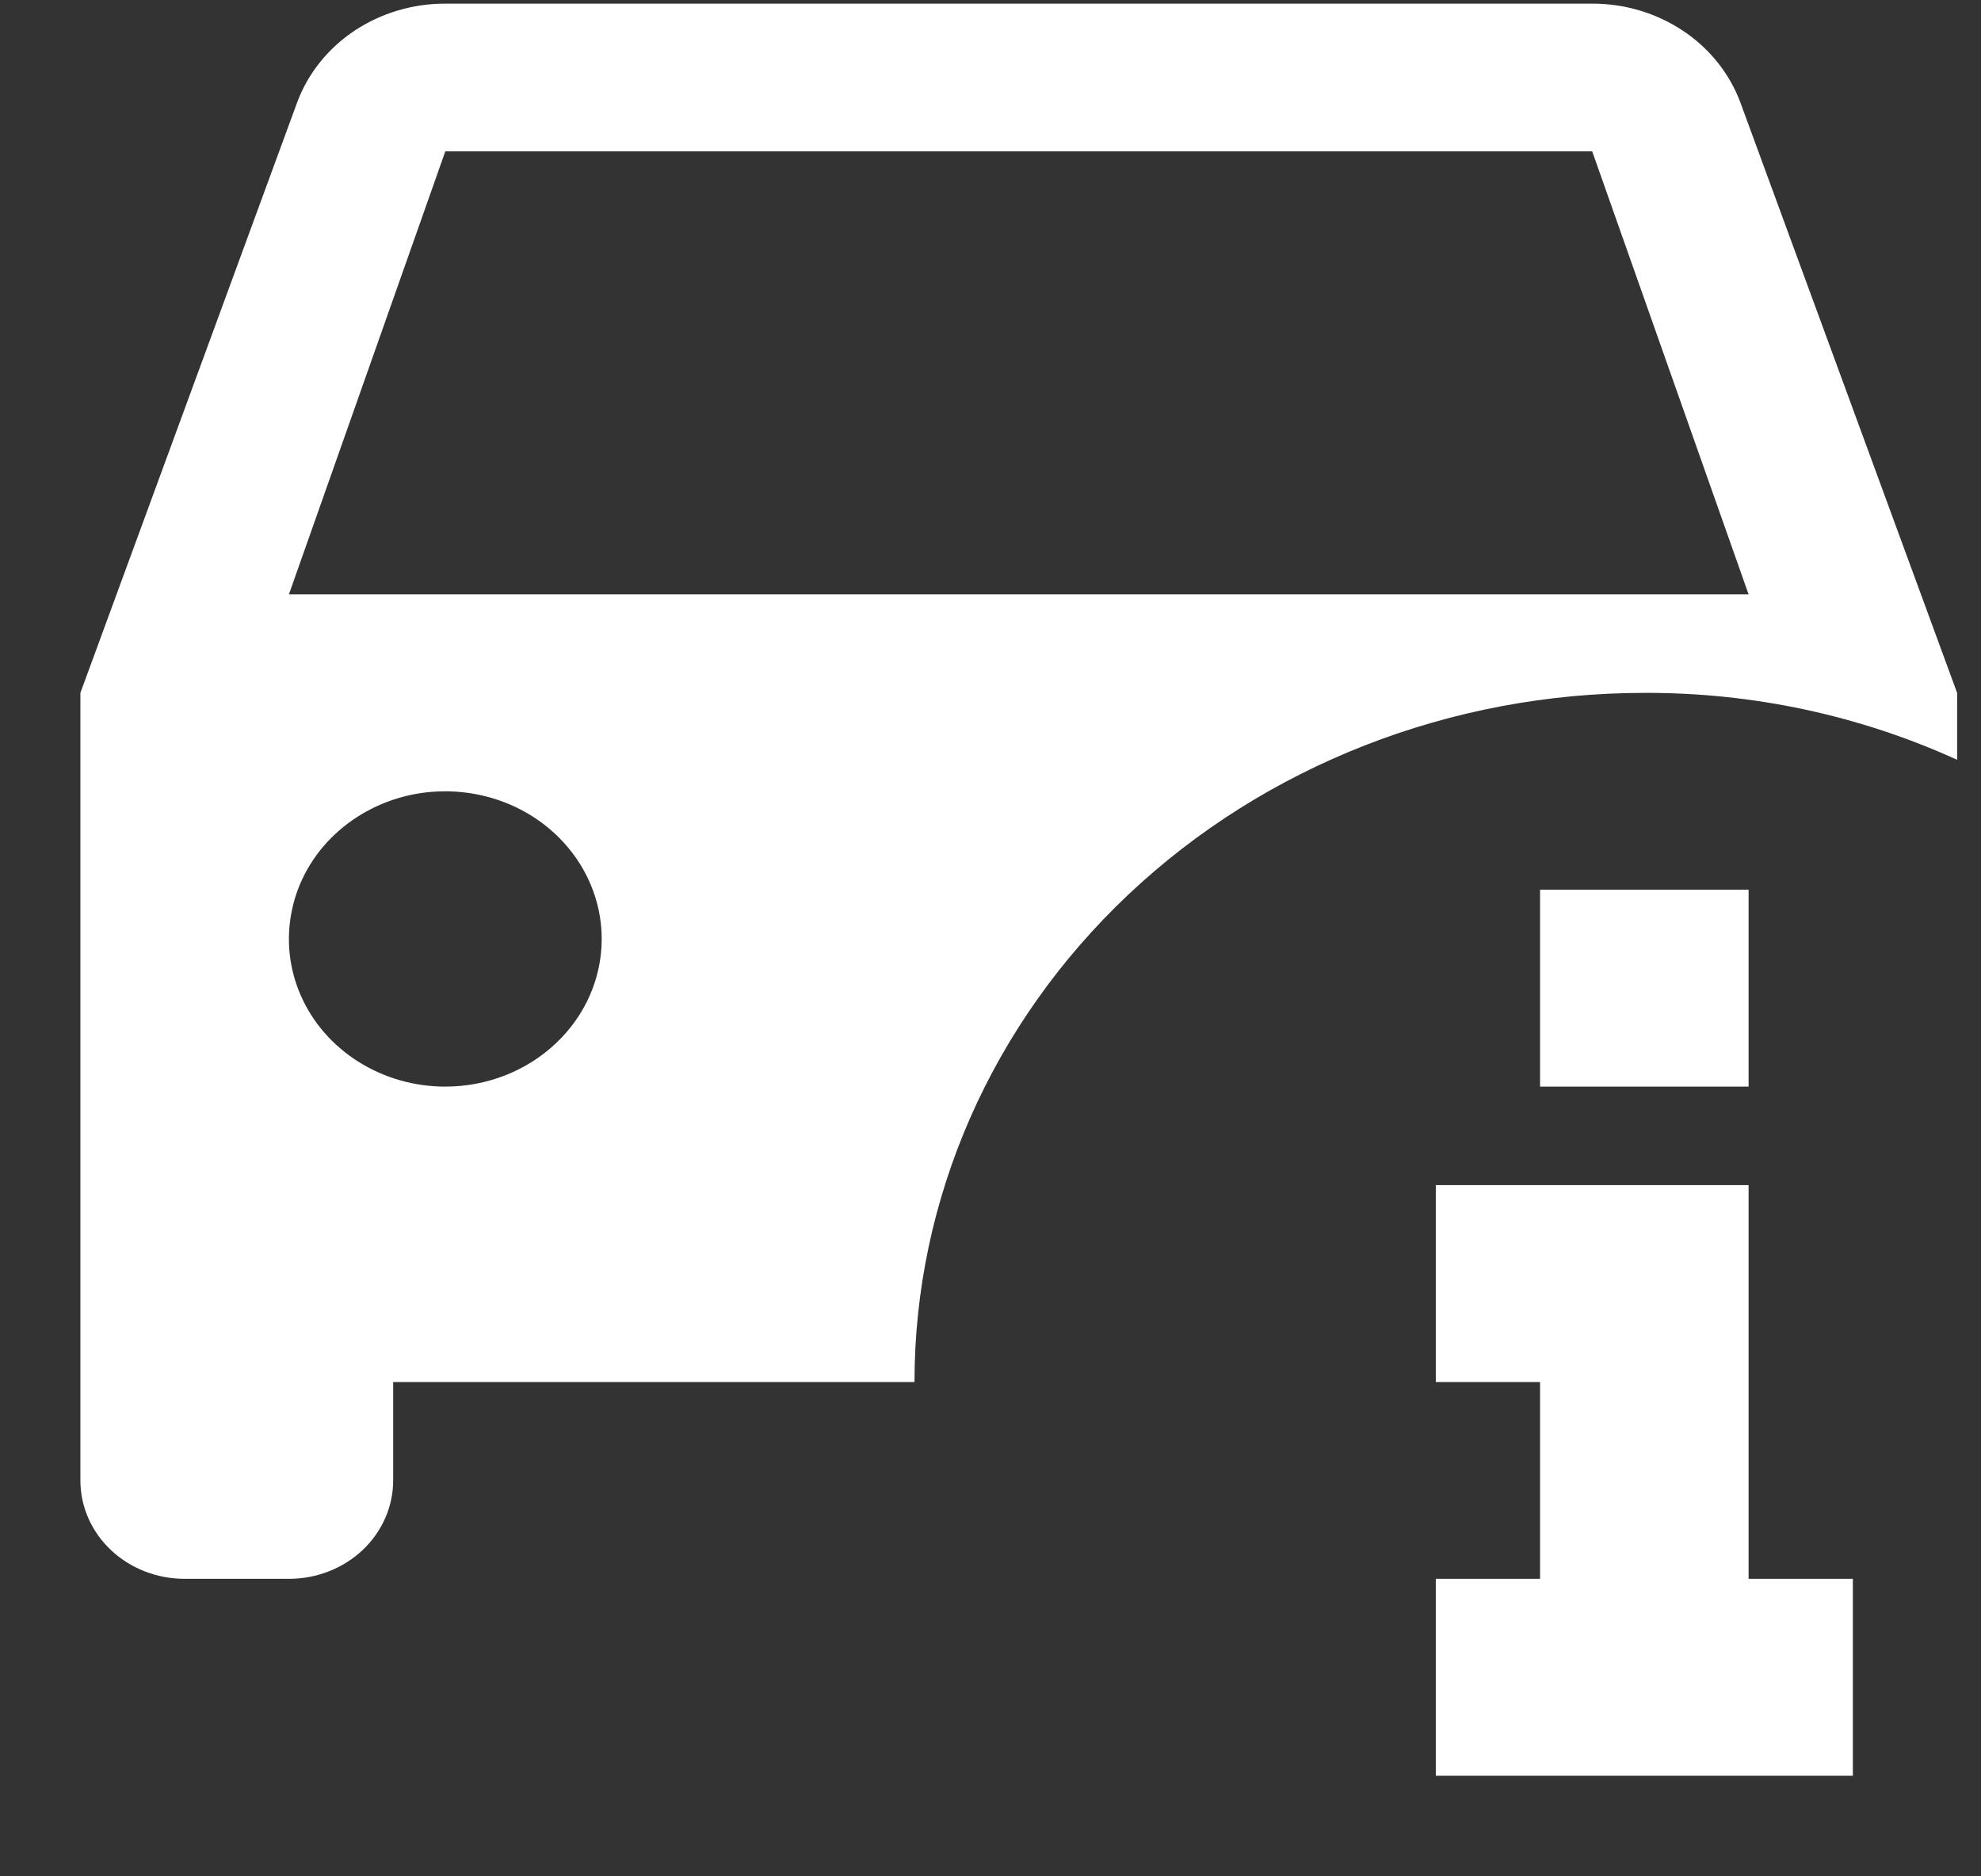 <svg width="19" height="18" viewBox="0 0 19 18" fill="none" xmlns="http://www.w3.org/2000/svg">
<rect x="0" y="0" width="19" height="18" fill="#333333" stroke="none"/>
<path d="M16.771 10.424H14.771V8.535H16.771M17.771 15.146V17.035H13.771V15.146H14.771V13.258H13.771V11.369H16.771V15.146M16.691 0.98C16.587 0.703 16.395 0.463 16.14 0.294C15.886 0.125 15.582 0.034 15.271 0.035H4.271C3.96 0.034 3.656 0.125 3.401 0.294C3.147 0.463 2.954 0.703 2.851 0.98L0.771 6.647V14.202C0.771 14.453 0.876 14.693 1.064 14.87C1.251 15.047 1.506 15.146 1.771 15.146H2.771C3.036 15.146 3.29 15.047 3.478 14.87C3.665 14.693 3.771 14.453 3.771 14.202V13.258H8.771C8.771 11.504 9.508 9.823 10.821 8.583C12.134 7.343 13.914 6.647 15.771 6.647C16.809 6.643 17.835 6.862 18.771 7.289V6.647M4.271 10.424C3.974 10.424 3.684 10.341 3.437 10.185C3.191 10.03 2.998 9.809 2.885 9.55C2.771 9.291 2.742 9.006 2.8 8.731C2.857 8.456 3 8.204 3.21 8.006C3.42 7.808 3.687 7.673 3.978 7.618C4.269 7.564 4.571 7.592 4.845 7.699C5.119 7.806 5.353 7.988 5.518 8.221C5.683 8.454 5.771 8.727 5.771 9.008C5.771 9.383 5.613 9.744 5.331 10.009C5.05 10.275 4.669 10.424 4.271 10.424ZM2.771 5.702L4.271 1.452H15.271L16.771 5.702H2.771Z" fill="white"/>
</svg>
